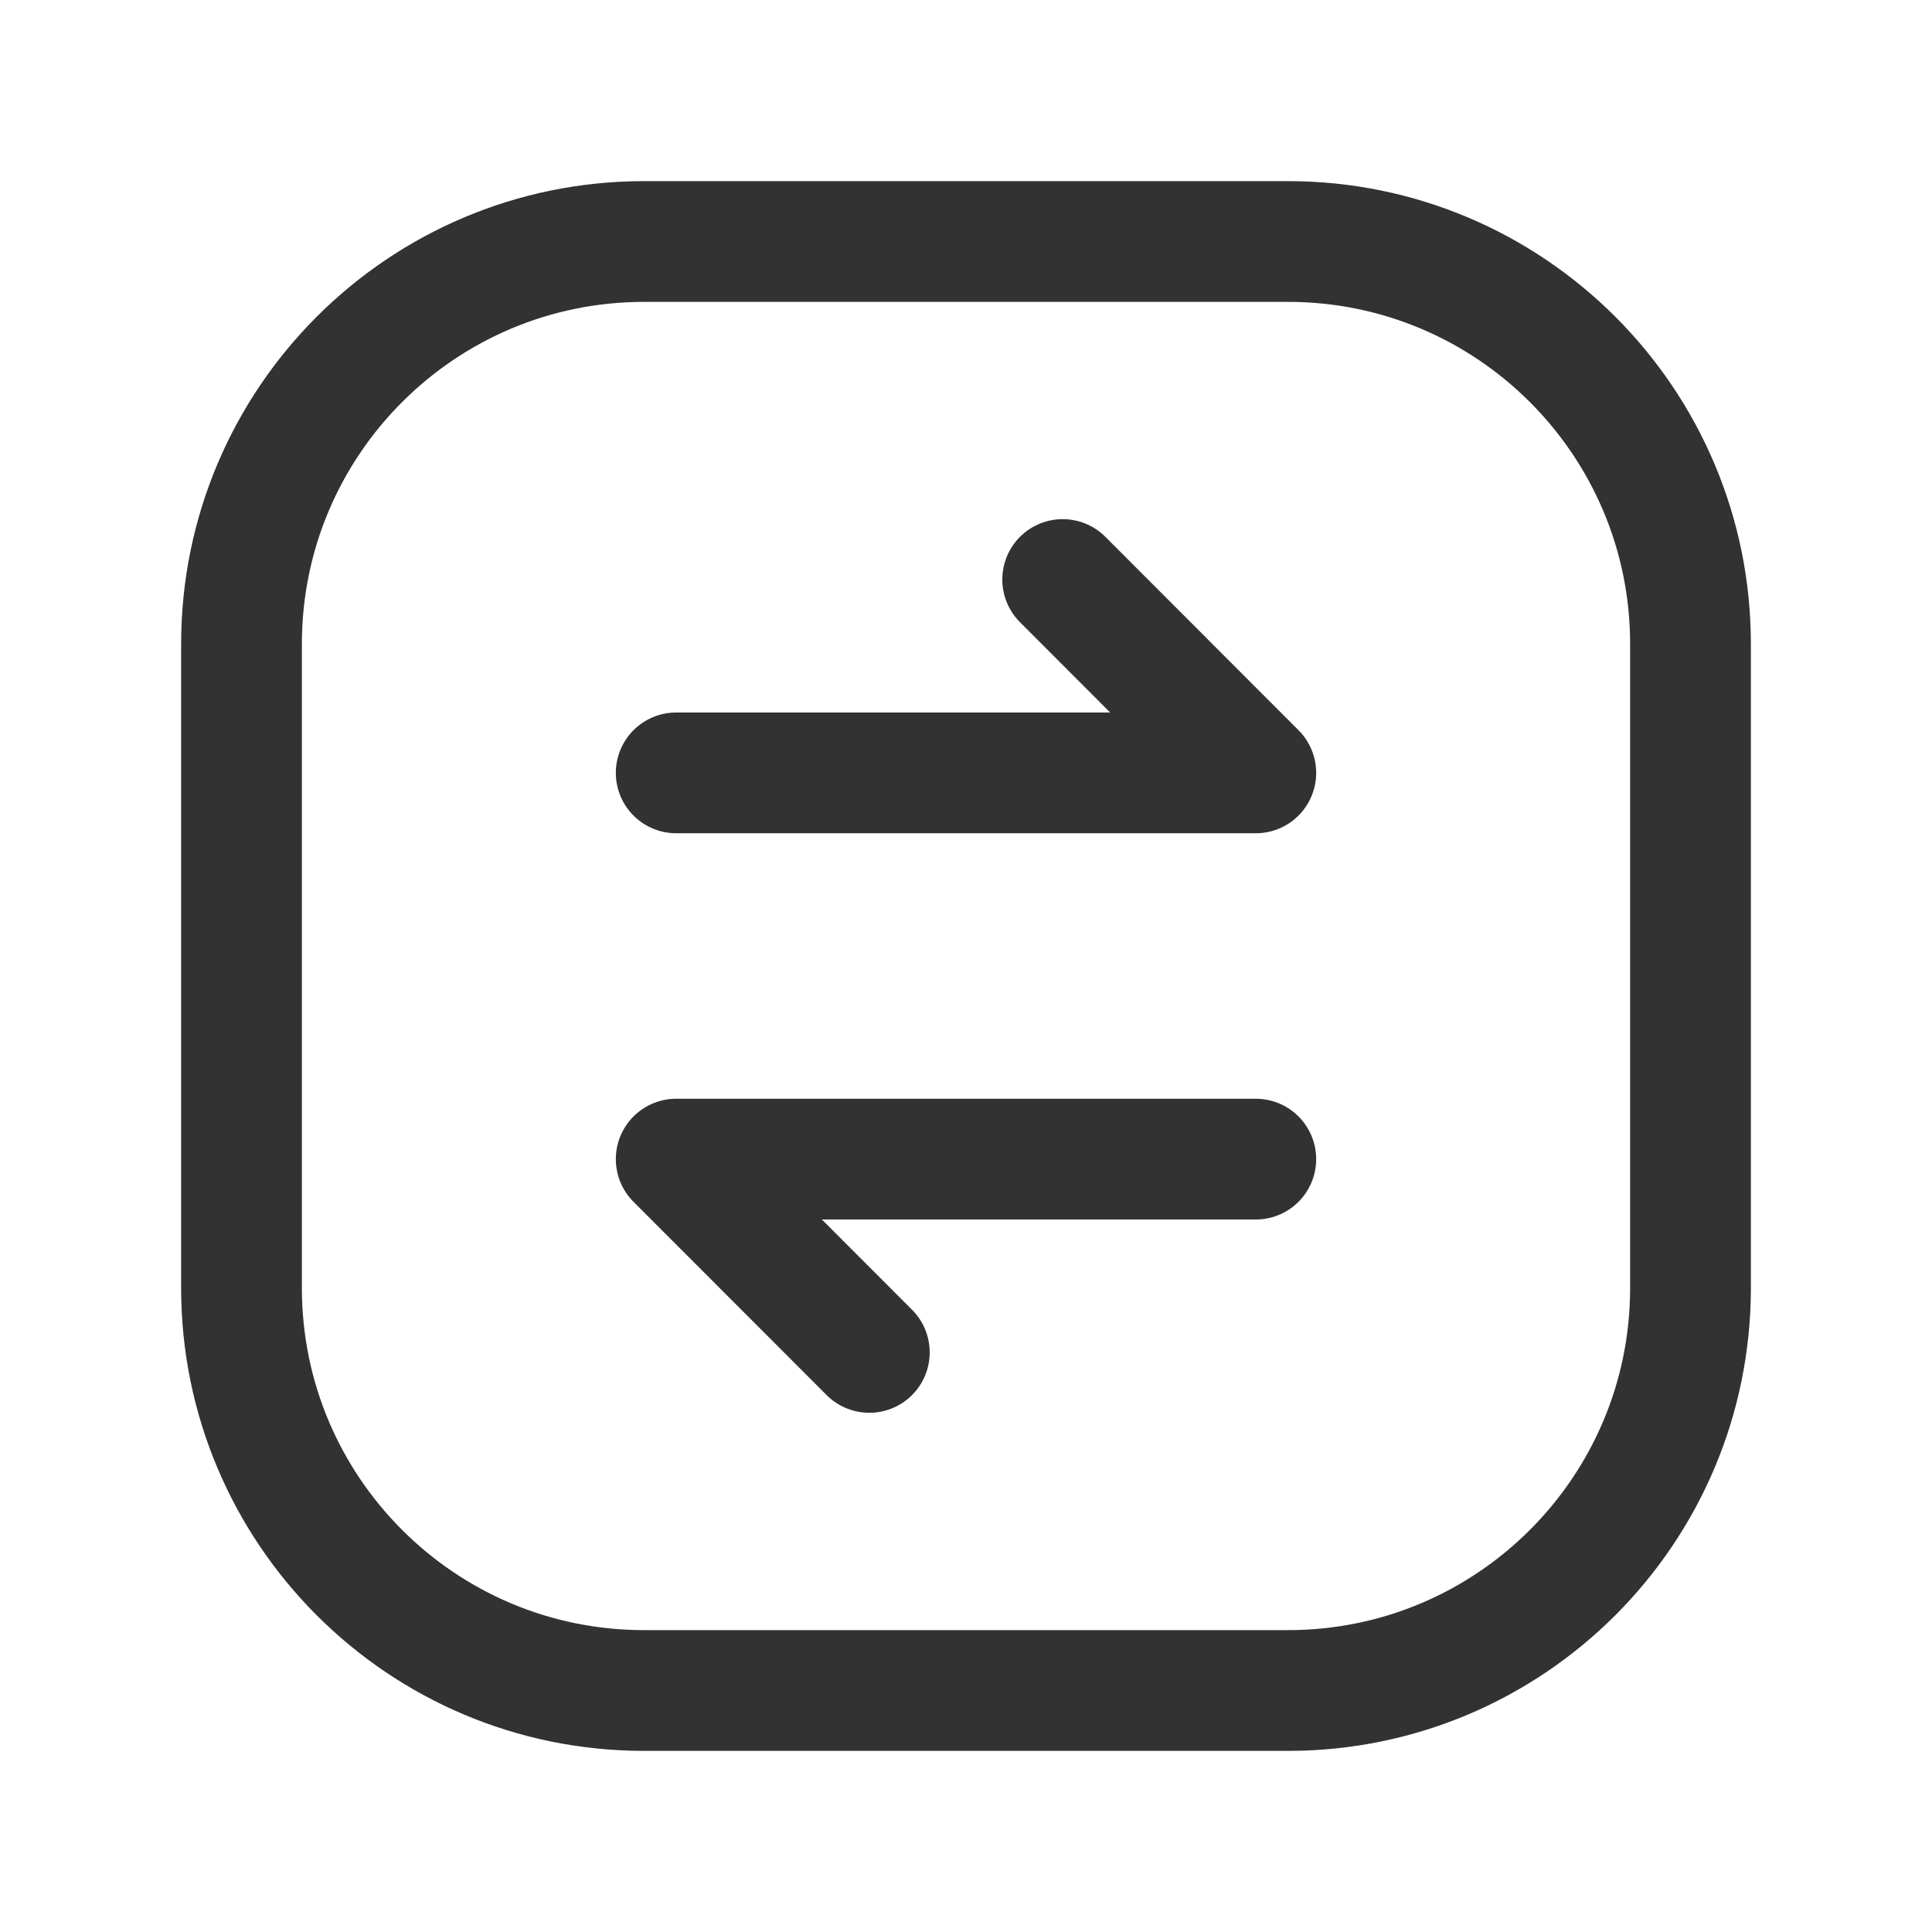 <?xml version="1.0" encoding="UTF-8"?><svg version="1.1" viewBox="0 0 24 24" xmlns="http://www.w3.org/2000/svg" xmlns:xlink="http://www.w3.org/1999/xlink"><!--Generated by IJSVG (https://github.com/iconjar/IJSVG)--><g fill="none"><path d="M0,0h24v24h-24v-24Z"></path><path stroke="#323232" stroke-linecap="round" stroke-linejoin="round" stroke-width="1.5" d="M15.6,14.399h-7.2l2.399,2.401"></path><path stroke="#323232" stroke-linecap="round" stroke-linejoin="round" stroke-width="1.5" d="M13.201,7.199l2.399,2.402h-7.2"></path><path stroke="#323232" stroke-linecap="round" stroke-linejoin="round" stroke-width="1.5" d="M16,21h-8c-2.761,0 -5,-2.239 -5,-5v-8c0,-2.761 2.239,-5 5,-5h8c2.761,0 5,2.239 5,5v8c0,2.761 -2.239,5 -5,5Z"></path></g></svg>